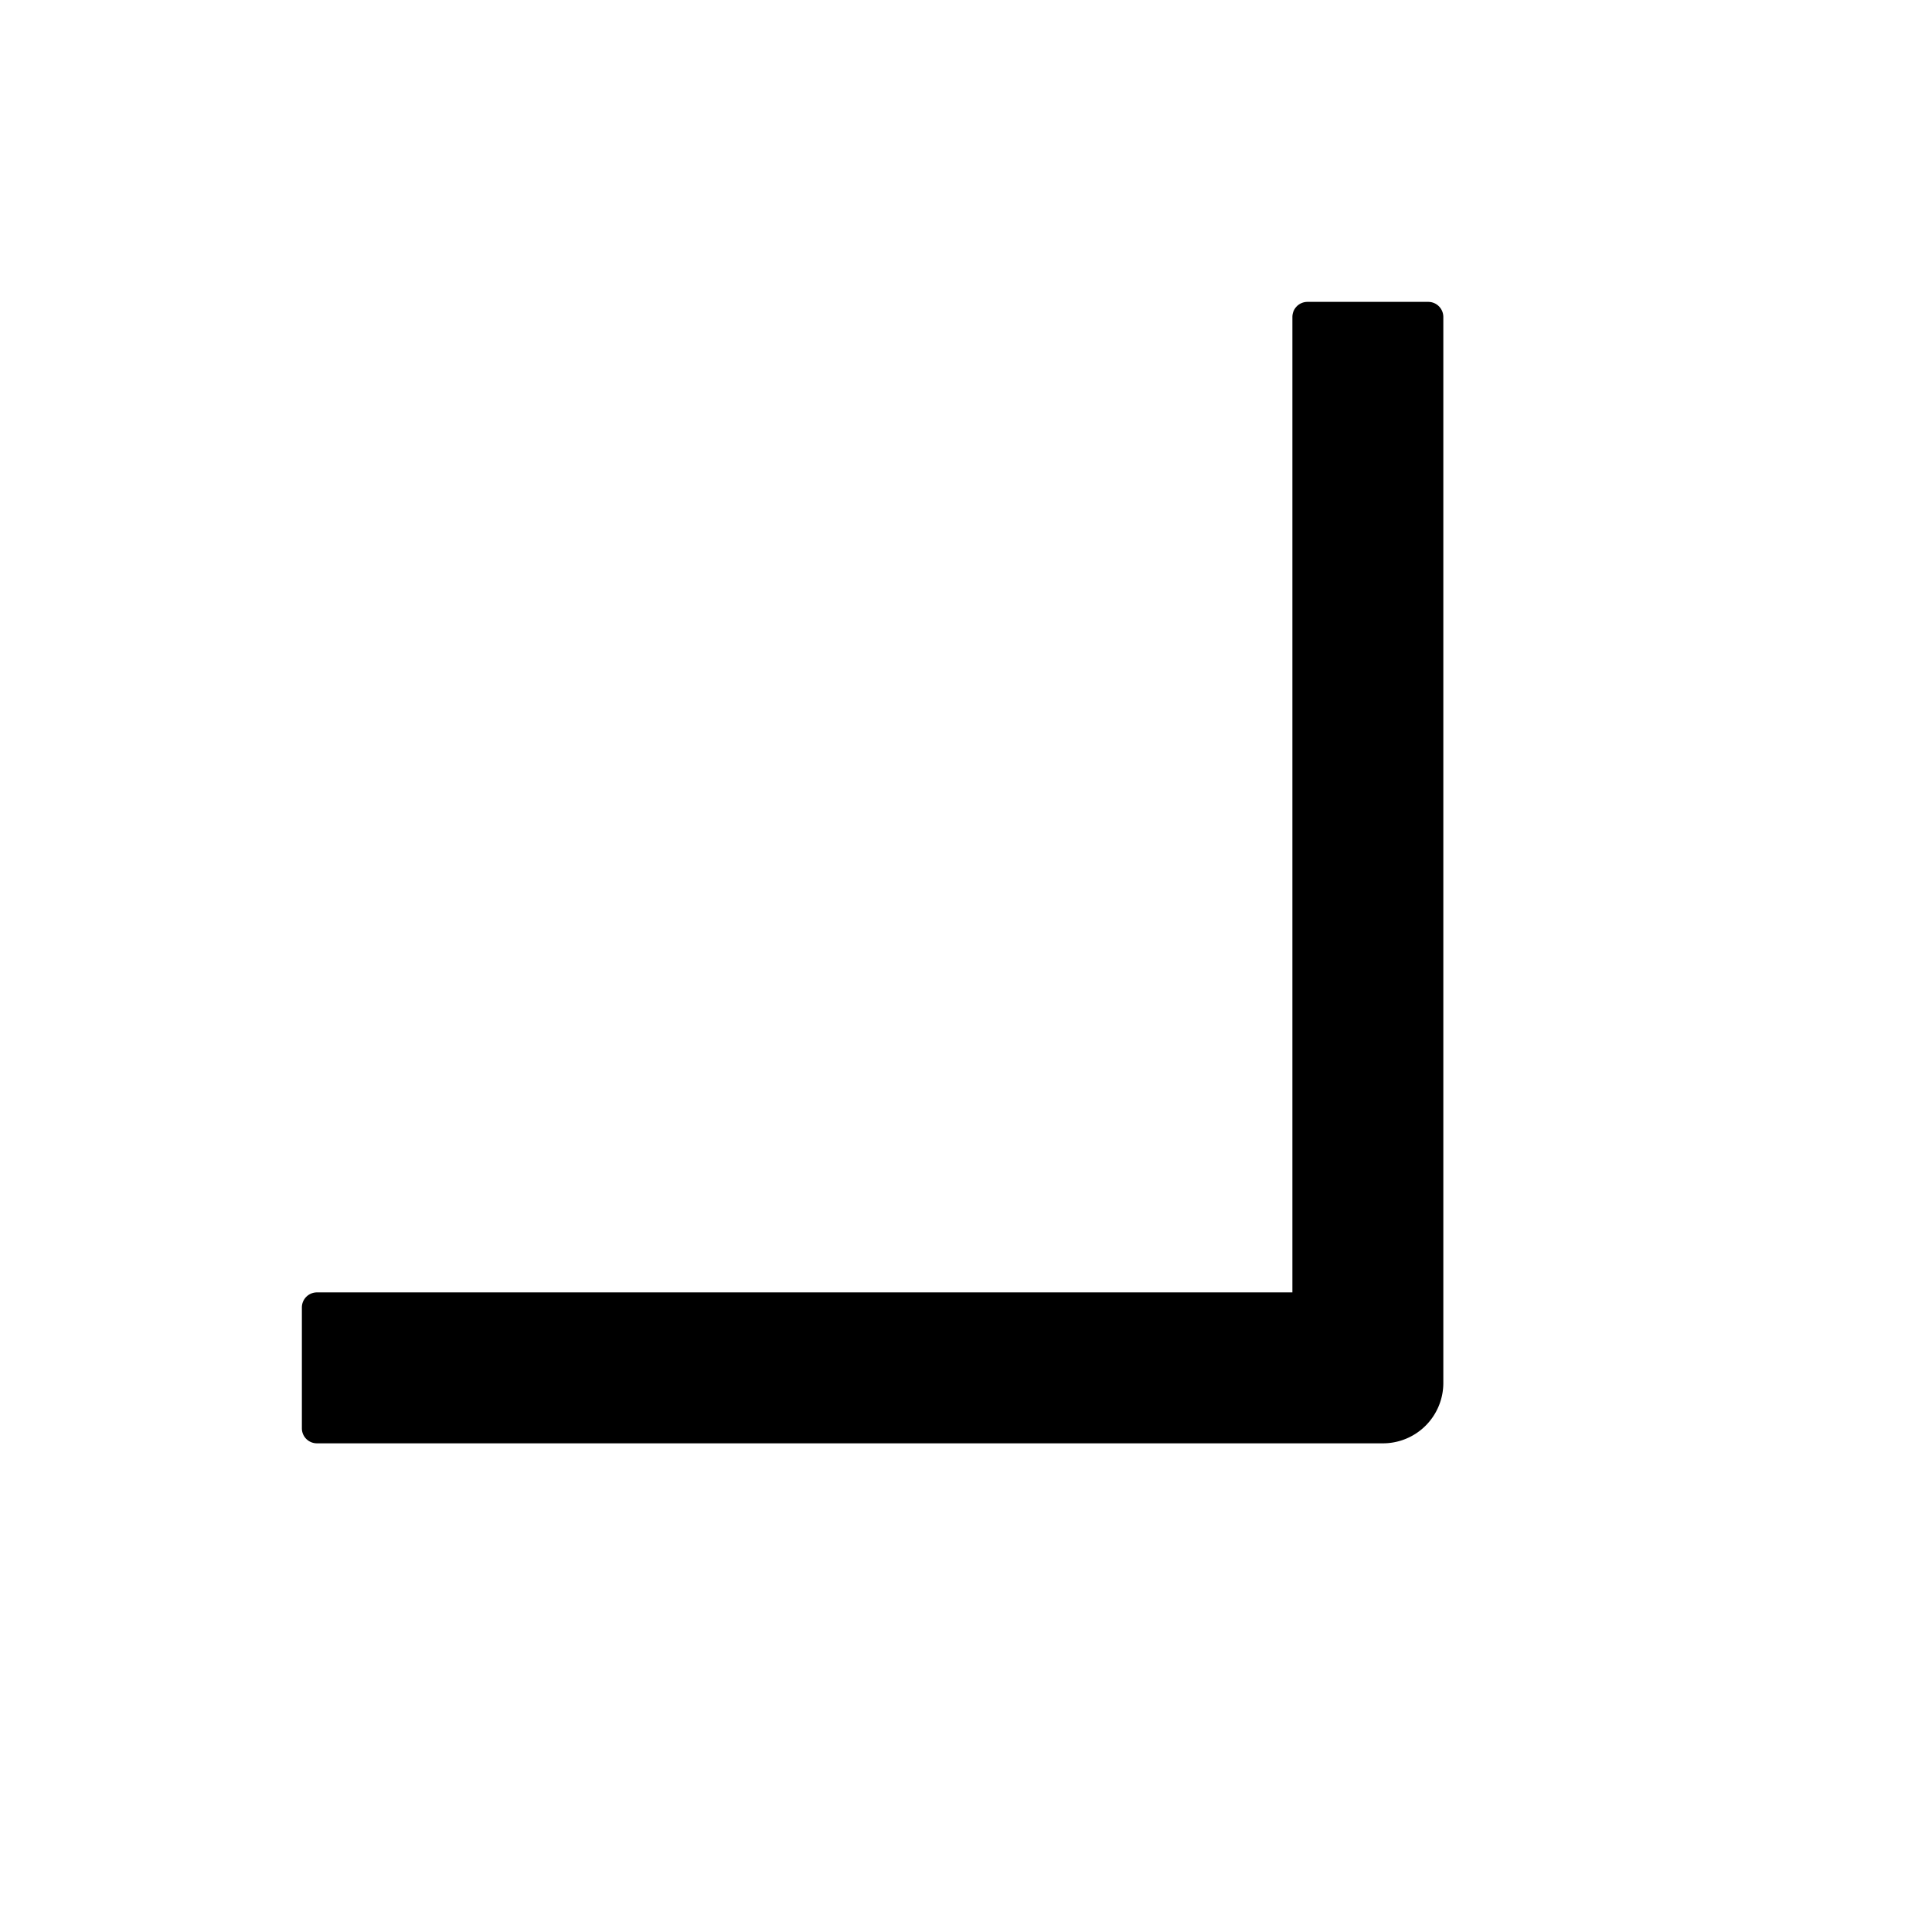 <?xml version="1.0" standalone="no"?><!DOCTYPE svg PUBLIC "-//W3C//DTD SVG 1.1//EN" "http://www.w3.org/Graphics/SVG/1.1/DTD/svg11.dtd"><svg t="1649136652189" class="icon" viewBox="0 0 1024 1024" version="1.1" xmlns="http://www.w3.org/2000/svg" p-id="23209" xmlns:xlink="http://www.w3.org/1999/xlink" width="200" height="200"><defs><style type="text/css">@font-face { font-family: feedback-iconfont; src: url("//at.alicdn.com/t/font_1031158_u69w8yhxdu.woff2?t=1630033759944") format("woff2"), url("//at.alicdn.com/t/font_1031158_u69w8yhxdu.woff?t=1630033759944") format("woff"), url("//at.alicdn.com/t/font_1031158_u69w8yhxdu.ttf?t=1630033759944") format("truetype"); }
</style></defs><path d="M764.992 732.992V168a8 8 0 0 0-8-8h-64a8 8 0 0 0-8 8v516.992H168a8 8 0 0 0-8 8v64c0 4.48 3.584 8 8 8h564.992a32 32 0 0 0 32-32z" p-id="23210"></path></svg>